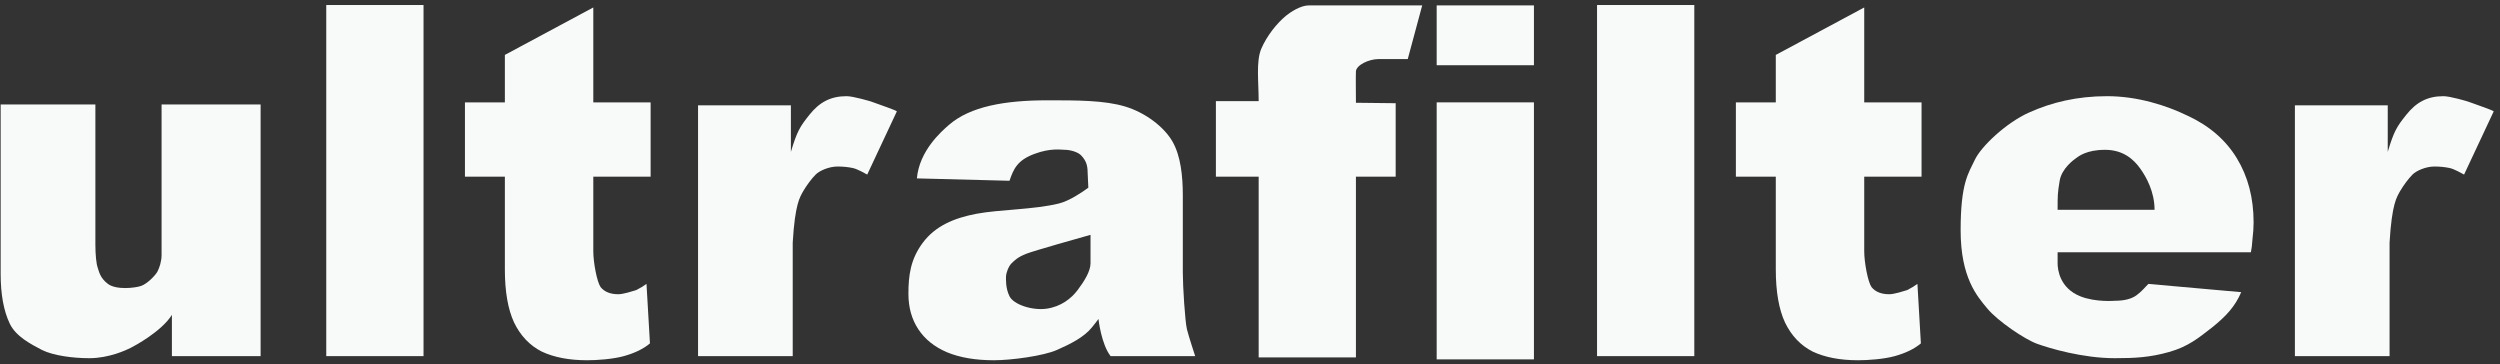 <svg width="398" height="58" viewBox="0 0 398 58" fill="none" xmlns="http://www.w3.org/2000/svg">
<rect x="0" y="0" width="398" height="58" fill="#333333" stroke="none"/>
<path d="M14.229 57.024C11.586 57.024 8.503 56.615 6.674 55.711C4.845 54.752 2.519 53.546 1.554 51.523C0.588 49.5 0.105 46.865 0.105 43.617V16.626L15.185 16.626V38.986C15.185 40.53 15.336 42.013 15.542 42.573C15.749 43.132 15.871 44.215 17.184 45.2C18.498 46.186 21.454 45.857 22.44 45.529C23.425 45.2 24.739 43.849 25.067 43.23C25.395 42.61 25.724 41.587 25.724 40.602C25.724 39.617 25.724 38.799 25.724 37.788V16.626H41.489V56.696H27.366V50.127C25.724 52.755 21.454 55.054 20.797 55.382C20.14 55.711 17.379 57.024 14.229 57.024Z" fill="#f8faf9"/>
<path d="M67.425 0.8V56.695H51.941V0.8H67.425Z" fill="#f8faf9"/>
<path d="M94.453 1.188V39.987C94.453 41.826 95.045 44.894 95.616 45.706C96.228 46.463 97.167 46.842 98.432 46.842C99.248 46.842 100.695 46.359 101.28 46.185C101.937 45.857 102.392 45.578 102.922 45.2L103.472 54.667C102.452 55.532 101.064 56.208 99.31 56.695C97.555 57.182 95.024 57.352 93.474 57.352C90.617 57.352 88.21 56.892 86.251 55.973C84.333 54.999 82.864 53.457 81.844 51.347C80.865 49.238 80.375 46.425 80.375 42.908V8.743L94.453 1.188ZM103.579 16.297V28.121H74.019V16.297H103.579Z" fill="#f8faf9"/>
<path d="M111.129 56.695V16.766H125.909V24.18C126.894 20.895 127.336 20.184 128.865 18.268C130.437 16.298 132.199 15.312 134.777 15.312C135.782 15.312 138.522 16.084 139.047 16.297C139.571 16.51 142.564 17.512 142.782 17.725L138.061 27.792C137.668 27.579 136.505 26.908 135.762 26.748C135.019 26.589 134.211 26.509 133.338 26.509C132.027 26.509 130.507 27.134 129.85 27.792C129.193 28.45 128.447 29.462 127.879 30.42C127.355 31.378 126.566 32.391 126.201 38.631V56.695H111.129Z" fill="#f8faf9"/>
<path fill-rule="evenodd" clip-rule="evenodd" d="M173.15 27.422C173.15 26.202 172.819 25.526 172.21 24.837C171.657 24.147 170.24 23.851 169.583 23.851C168.926 23.851 167.284 23.523 164.656 24.508C162.029 25.494 161.372 26.807 160.715 28.778L145.969 28.399C146.356 23.995 149.876 20.916 151.092 19.868C154.474 16.954 159.914 15.969 166.772 15.969C171.584 15.969 175.823 15.969 179.108 16.954C182.392 17.939 185.348 20.238 186.662 22.538C187.975 24.837 188.304 28.053 188.304 31.077V43.413C188.304 45.588 188.662 51.23 188.961 52.426C189.26 53.621 190.275 56.696 190.275 56.696H176.808C175.311 54.782 174.876 50.781 174.876 50.781C174.563 51.214 174.216 51.646 173.852 52.097C172.58 53.689 170.426 54.755 168.269 55.71C166.112 56.665 160.992 57.352 158.227 57.352C155.296 57.352 152.807 56.928 150.76 56.079C148.769 55.23 147.248 54.01 146.197 52.418C145.147 50.827 144.621 48.943 144.621 46.768C144.621 43.85 144.95 41.259 146.92 38.631C148.891 36.004 151.809 34.723 155.46 34.033C159.11 33.343 164.656 33.376 168.597 32.391C170.259 31.975 172.284 30.6 173.264 29.881L173.15 27.422ZM161.043 41.916C161.559 41.42 162.029 40.93 163.391 40.396C164.622 39.913 172.163 37.791 173.612 37.385C173.612 37.385 173.612 40.602 173.612 41.916C173.612 43.229 172.539 44.872 171.553 46.185C170.568 47.499 168.926 48.813 166.627 49.141C164.328 49.47 161.372 48.484 160.715 47.171C160.058 45.857 160.156 44.397 160.156 43.977C160.156 43.558 160.527 42.411 161.043 41.916Z" fill="#f8faf9"/>
<path d="M222.145 9.4C221.488 9.4 221.159 9.4 219.517 9.4C217.875 9.4 215.904 10.385 215.863 11.37C215.822 12.356 215.863 14.395 215.863 16.36L222.191 16.432V28.121H215.863V56.894H200.38V28.121H193.57V16.104H200.38C200.38 13.024 199.943 9.776 200.796 7.758C201.694 5.687 203.256 3.724 204.737 2.503C205.394 1.961 207.036 0.86 208.35 0.86H226.415L224.115 9.4H222.145Z" fill="#f8faf9"/>
<path d="M244.202 16.296V57.212H228.719V16.296H244.202Z" fill="#f8faf9"/>
<path d="M228.719 10.385V0.86H244.202V10.385H228.719Z" fill="#f8faf9"/>
<path d="M269.733 0.8V56.695H254.25V0.8H269.733Z" fill="#f8faf9"/>
<path d="M296.785 1.188V39.987C296.785 41.826 297.377 44.894 297.948 45.706C298.56 46.463 299.499 46.842 300.764 46.842C301.58 46.842 303.027 46.359 303.612 46.185C304.269 45.857 304.724 45.578 305.254 45.2L305.804 54.667C304.784 55.532 303.396 56.208 301.642 56.695C299.887 57.182 297.356 57.352 295.806 57.352C292.949 57.352 290.542 56.892 288.583 55.973C286.665 54.999 285.196 53.457 284.176 51.347C283.197 49.238 282.707 46.425 282.707 42.908V8.743L296.785 1.188ZM305.911 16.297V28.121H276.352V16.297H305.911Z" fill="#f8faf9"/>
<path fill-rule="evenodd" clip-rule="evenodd" d="M336.698 57.024C331.544 57.024 326.256 55.441 324.285 54.725C322.315 54.008 318.045 51.112 316.403 49.141C314.76 47.171 312.133 44.215 312.133 36.66C312.133 29.106 313.375 27.605 314.396 25.439C315.417 23.274 319.421 19.531 322.971 17.939C326.579 16.295 330.7 15.312 335.452 15.312C340.319 15.312 344.915 16.791 348.293 18.436C351.729 20.027 354.334 22.282 356.109 25.2C357.884 28.119 358.772 31.514 358.772 35.387C358.772 36.236 358.714 37.111 358.6 38.014C358.543 38.915 358.457 39.632 358.342 40.162H327.57V41.916C327.57 42.901 327.898 45.857 331.182 47.171C333.646 48.156 336.698 47.882 336.698 47.882C338.186 47.882 339.332 47.59 340.133 47.007C340.992 46.37 341.364 45.857 342.021 45.2L356.801 46.514C355.816 48.813 354.379 50.346 352.203 52.097C350.027 53.795 348.34 55.19 345.306 56.039C342.328 56.888 339.904 57.024 336.698 57.024ZM343.006 33.398H338.737H327.57C327.57 31.116 327.57 30.749 327.898 28.778C328.226 26.807 330.141 25.439 330.526 25.165C330.91 24.891 332.168 23.851 335.124 23.851C338.08 23.851 339.722 25.439 340.707 26.807C341.693 28.175 343.006 30.533 343.006 33.398Z" fill="#f8faf9"/>
<path d="M365.348 56.695V16.766H380.128V24.18C381.113 20.895 381.555 20.184 383.084 18.268C384.656 16.298 386.418 15.312 388.996 15.312C390 15.312 392.741 16.084 393.265 16.297C393.789 16.51 396.783 17.512 397.001 17.725L392.28 27.792C391.887 27.579 390.724 26.908 389.981 26.748C389.238 26.589 388.43 26.509 387.556 26.509C386.246 26.509 384.726 27.134 384.069 27.792C383.412 28.45 382.666 29.462 382.098 30.42C381.574 31.378 380.784 32.391 380.419 38.631V56.695H365.348Z" fill="#f8faf9"/>
</svg>
